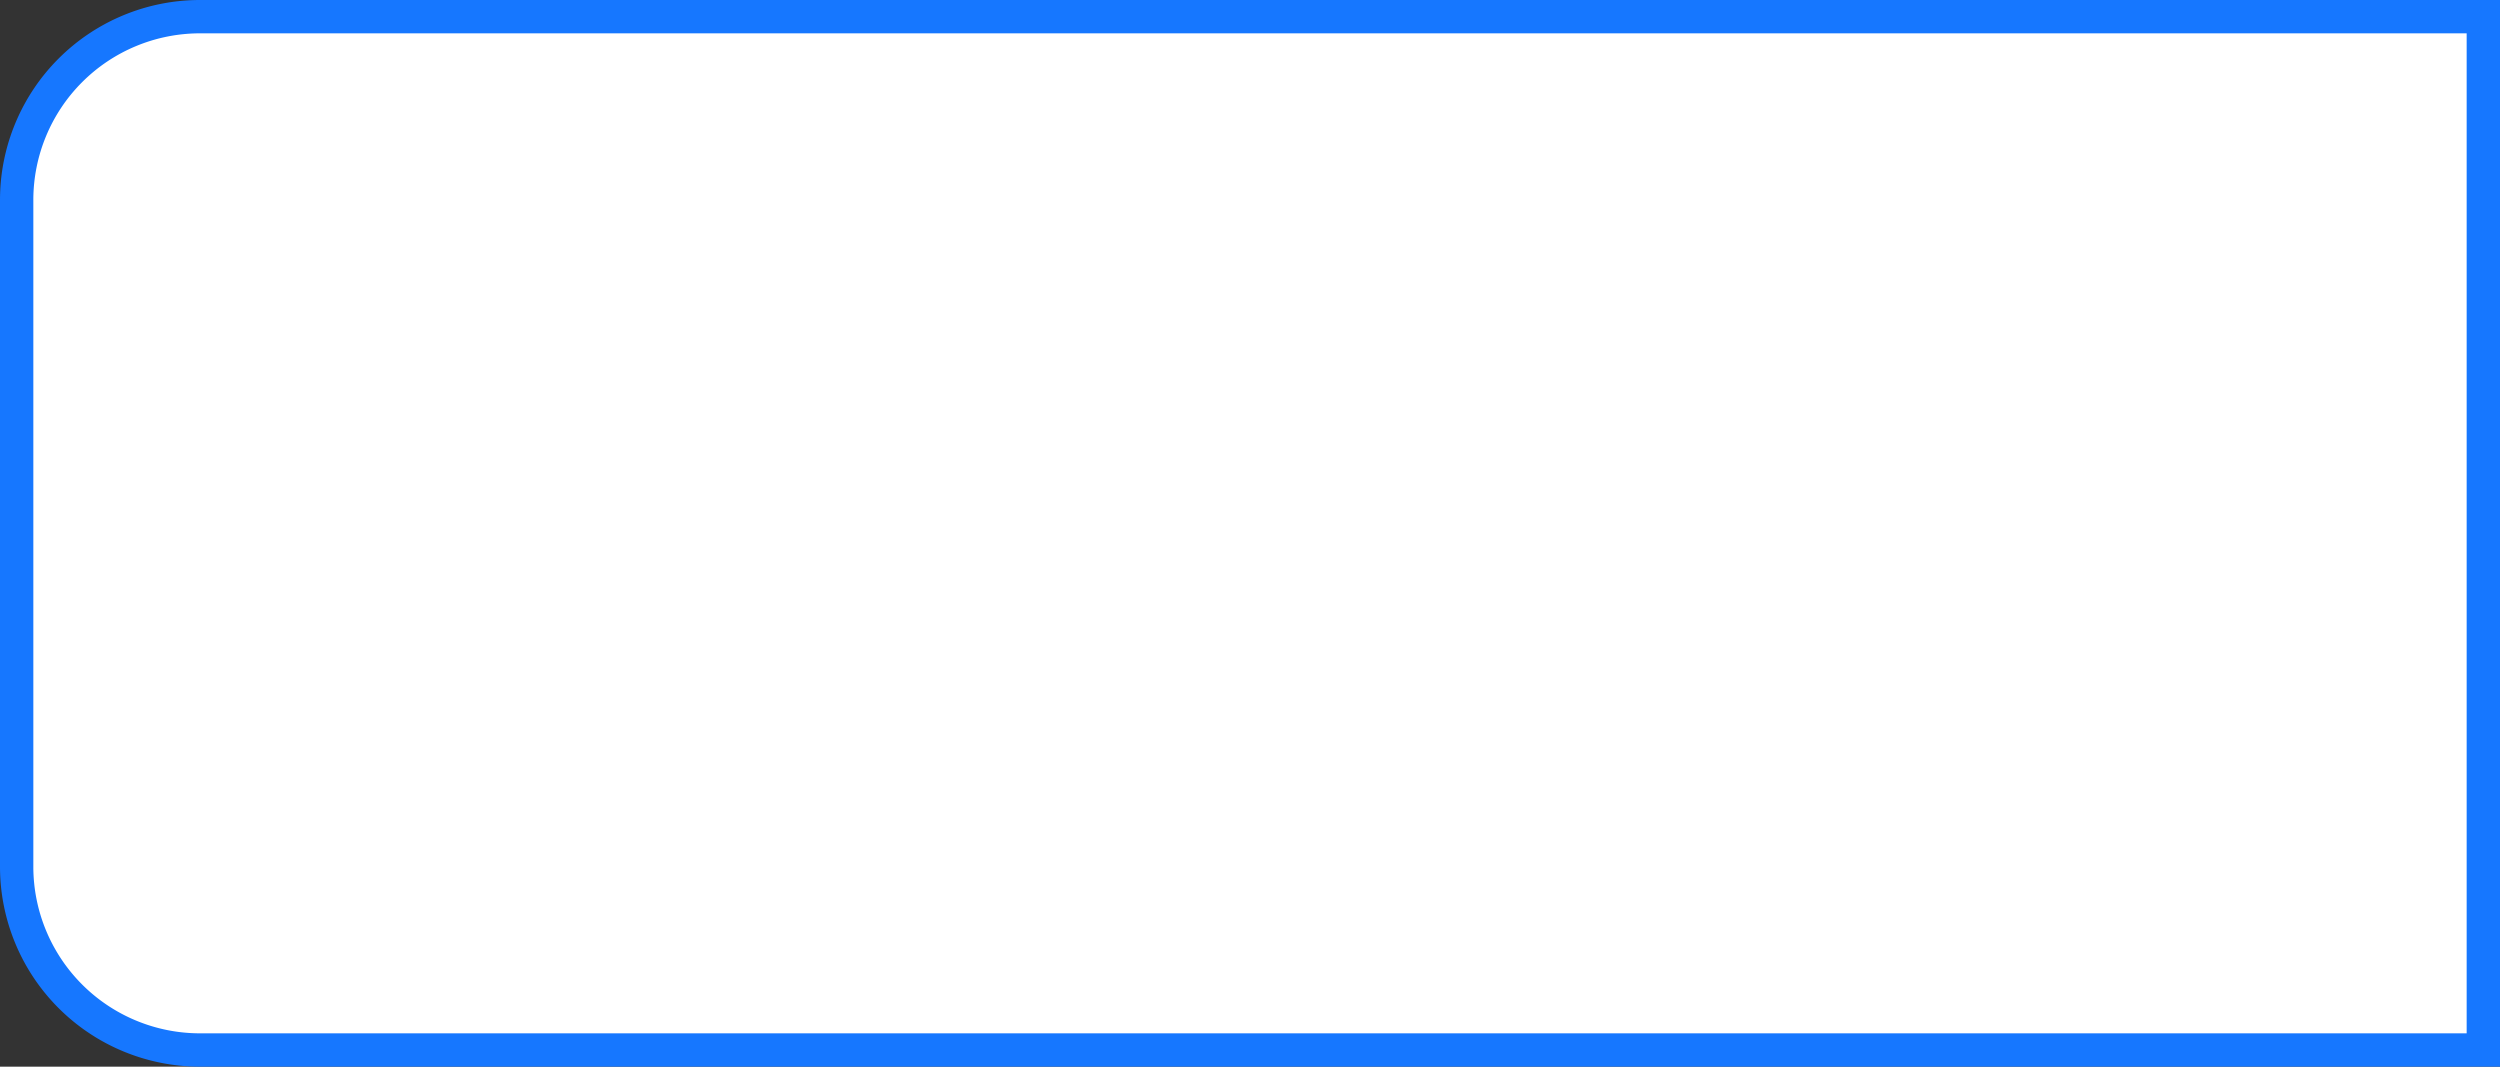 ﻿<?xml version="1.0" encoding="utf-8"?>
<svg version="1.1" xmlns:xlink="http://www.w3.org/1999/xlink" width="75px" height="32px" xmlns="http://www.w3.org/2000/svg">
  <rect width="100%" height="100%" fill="#333333" stroke="none"/>
  <g transform="matrix(1 0 0 1 -199 -495 )">
    <path d="M 199.5 501  A 5.5 5.5 0 0 1 205 495.5 L 273.5 495.5  L 273.5 526.5  L 205 526.5  A 5.5 5.5 0 0 1 199.5 521 L 199.5 501  Z " fill-rule="nonzero" fill="#ffffff" stroke="none" />
    <path d="M 199.5 501  A 5.5 5.5 0 0 1 205 495.5 L 273.5 495.5  L 273.5 526.5  L 205 526.5  A 5.5 5.5 0 0 1 199.5 521 L 199.5 501  Z " stroke-width="1" stroke="#1677ff" fill="none" />
  </g>
</svg>